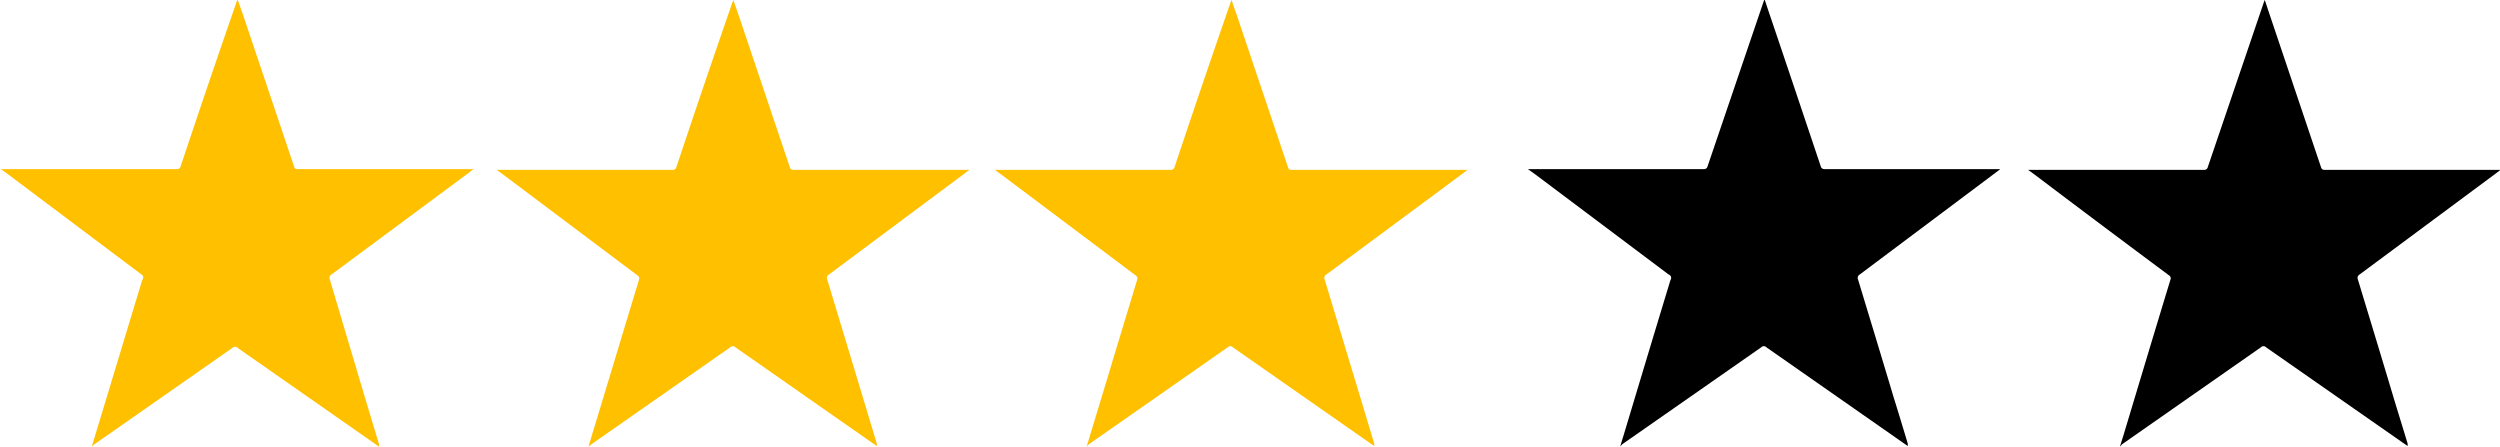 <svg id="Capa_1" data-name="Capa 1" xmlns="http://www.w3.org/2000/svg" viewBox="0 0 134.24 23.98"><defs><style>.cls-1{fill:#ffc000;}</style></defs><path class="cls-1" d="M57.33,116.24c.06-.21.12-.39.17-.57.85-2.79,1.69-5.59,2.54-8.38A.19.19,0,0,0,60,107l-7.14-5.36-.41-.3h9.44a.19.19,0,0,0,.21-.15q1.47-4.41,3-8.82a.77.77,0,0,0,.06-.15c.09.27.17.51.26.75l2.77,8.23a.17.17,0,0,0,.19.14h9.45l-.37.28L70.2,107a.21.21,0,0,0-.09.27L72,113.62l.75,2.49a.86.86,0,0,1,0,.13l-.13-.09-7.46-5.21a.19.19,0,0,0-.28,0l-7.46,5.21Z" transform="translate(-52.4 -92.26)"/><path class="cls-1" d="M84,116.24c.06-.21.12-.39.17-.57.85-2.79,1.69-5.59,2.54-8.38a.2.2,0,0,0-.09-.25l-7.14-5.36-.41-.3h9.44a.19.19,0,0,0,.21-.15q1.47-4.41,3-8.82a.77.77,0,0,0,.06-.15c.09.27.17.51.26.75l2.77,8.23a.17.17,0,0,0,.19.14h9.45l-.37.28L96.91,107a.21.21,0,0,0-.09.27l1.91,6.32.75,2.49a.86.86,0,0,1,0,.13l-.13-.09-7.46-5.21a.19.19,0,0,0-.28,0l-7.46,5.21Z" transform="translate(-52.4 -92.26)"/><path class="cls-1" d="M110.75,116.24c.06-.21.12-.39.17-.57.85-2.79,1.69-5.59,2.54-8.38a.2.2,0,0,0-.09-.25l-7.14-5.36-.41-.3h9.44a.19.19,0,0,0,.21-.15q1.47-4.41,3-8.82a.77.77,0,0,0,.06-.15c.09.27.17.51.26.75l2.77,8.23a.17.17,0,0,0,.19.14h9.45l-.37.28L123.62,107a.21.21,0,0,0-.09.27l1.91,6.32.75,2.49a.86.86,0,0,1,0,.13l-.13-.09-7.46-5.21a.19.19,0,0,0-.28,0l-7.46,5.21Z" transform="translate(-52.4 -92.26)"/><path d="M139.4,116.24c.06-.21.11-.39.17-.57.84-2.79,1.68-5.59,2.53-8.38A.19.19,0,0,0,142,107l-7.14-5.36-.42-.3h9.44a.19.19,0,0,0,.21-.15l3-8.82a1.14,1.14,0,0,1,.06-.15l.25.75c.93,2.74,1.85,5.49,2.77,8.23a.19.19,0,0,0,.2.14h9.44l-.37.28L152.26,107a.21.21,0,0,0-.09.27c.64,2.11,1.28,4.21,1.91,6.32.26.83.51,1.66.76,2.49,0,0,0,.07,0,.13l-.13-.09-7.46-5.21a.19.19,0,0,0-.28,0l-7.47,5.21Z" transform="translate(-52.4 -92.26)"/><path d="M166.23,116.24c.07-.21.12-.39.18-.57.84-2.79,1.68-5.59,2.53-8.38a.19.19,0,0,0-.08-.25q-3.59-2.67-7.15-5.36l-.41-.3h9.44a.19.19,0,0,0,.21-.15l3-8.82a1.14,1.14,0,0,1,.06-.15l.25.75,2.77,8.23a.18.18,0,0,0,.2.14h9.44l-.37.28L179.1,107a.21.21,0,0,0-.09.27c.64,2.11,1.28,4.21,1.91,6.32.25.83.51,1.66.76,2.49,0,0,0,.07,0,.13l-.13-.09-7.47-5.21a.19.19,0,0,0-.28,0l-7.46,5.21A.68.68,0,0,1,166.23,116.24Z" transform="translate(-52.4 -92.26)"/></svg>